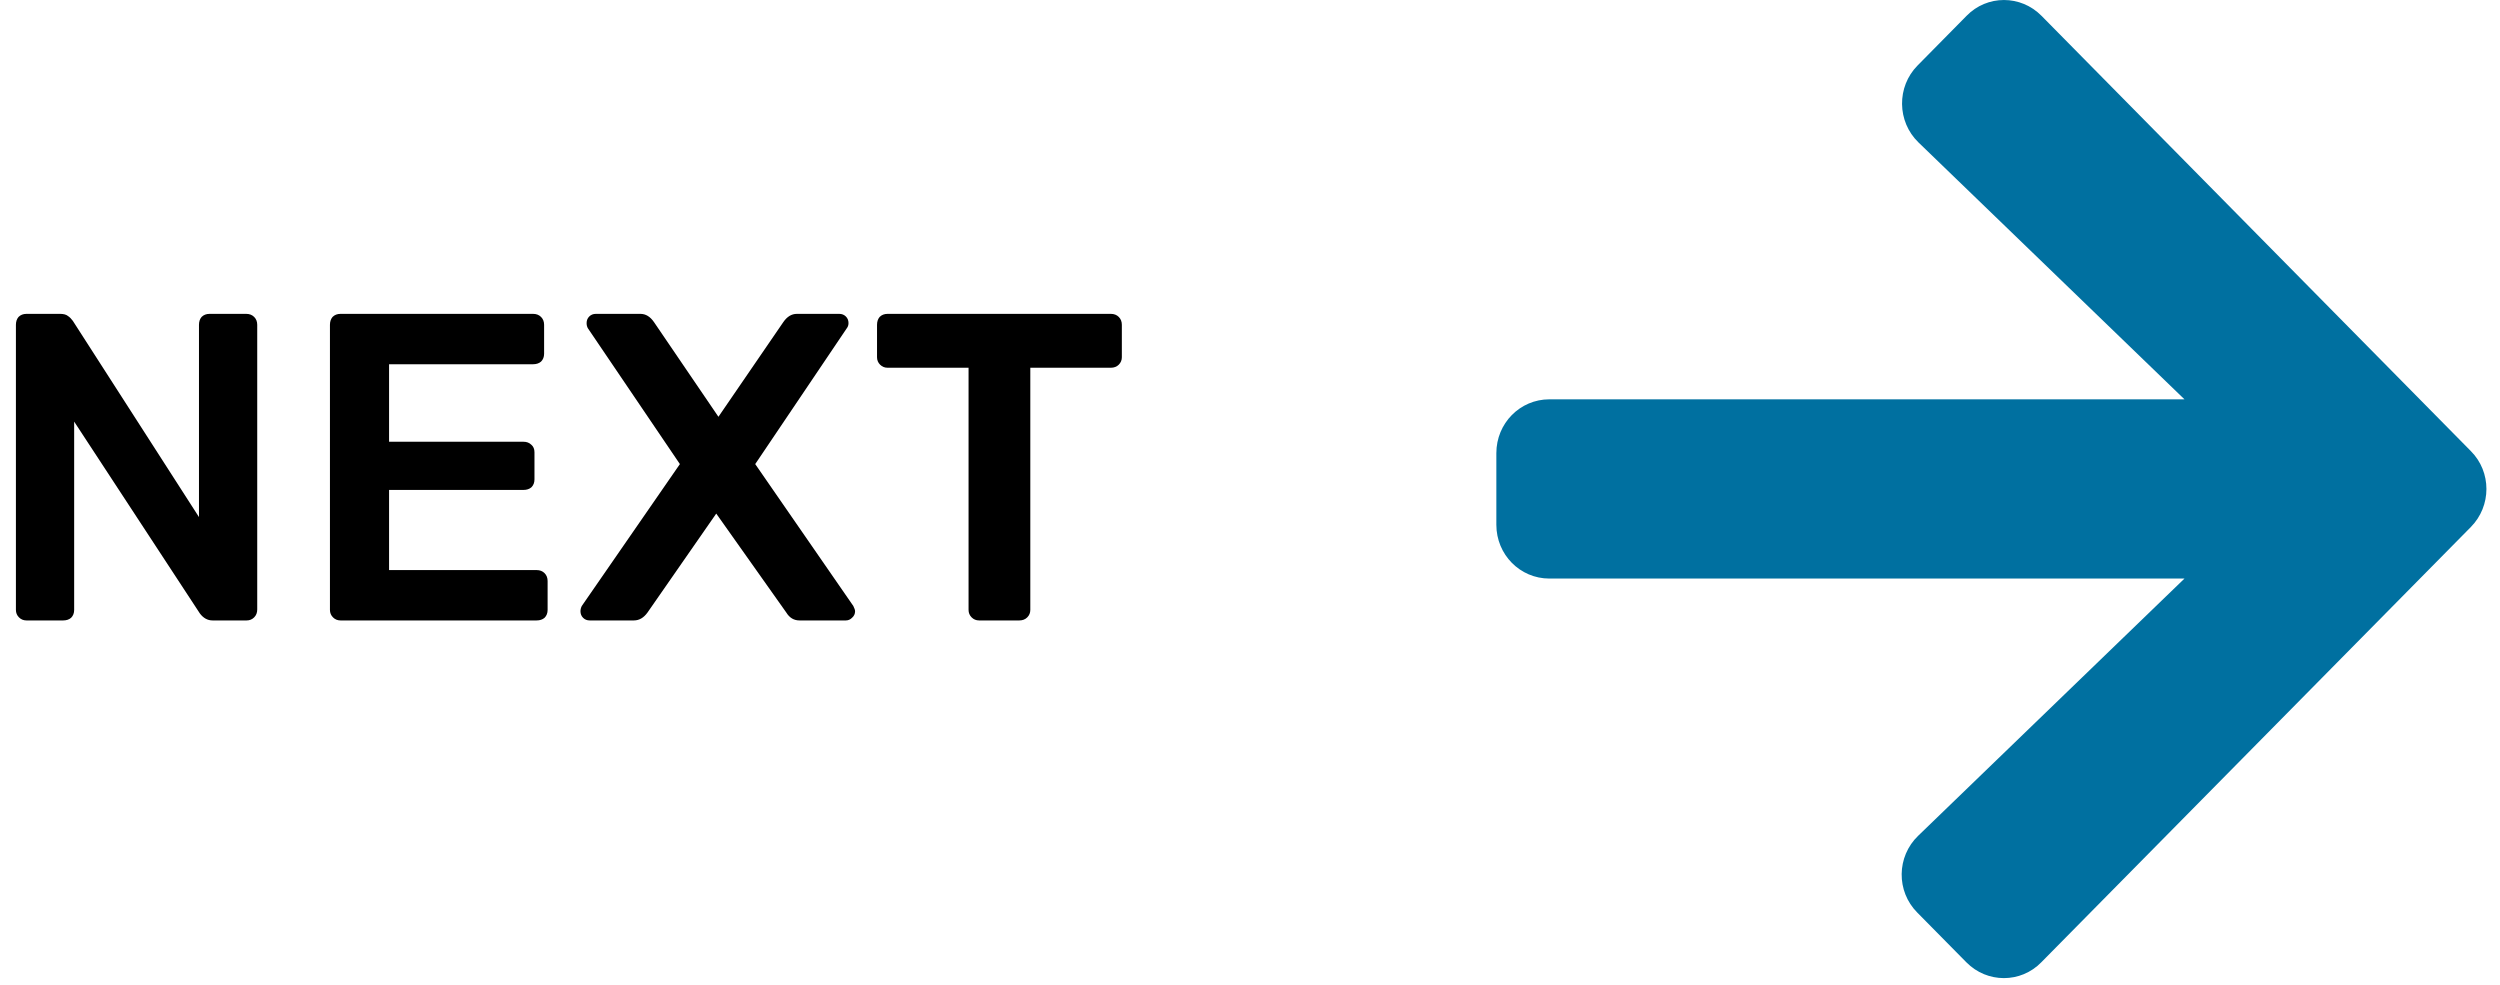 <svg width="137" height="54" viewBox="0 0 137 54" fill="none" xmlns="http://www.w3.org/2000/svg">
<path d="M105.068 50.01L107.757 52.735C108.895 53.889 110.736 53.889 111.862 52.735L135.402 28.881C136.541 27.727 136.541 25.861 135.402 24.719L111.874 0.866C110.736 -0.288 108.895 -0.288 107.769 0.866L105.081 3.591C103.93 4.757 103.954 6.66 105.129 7.802L119.709 21.883L84.906 21.883C83.296 21.883 82 23.197 82 24.83V28.758C82 30.391 83.296 31.705 84.906 31.705L119.709 31.705L105.117 45.799C103.93 46.94 103.906 48.843 105.068 50.01V50.01Z" fill="#0070A0"/>
<path d="M1.448 34C1.288 34 1.152 33.944 1.04 33.832C0.928 33.72 0.872 33.584 0.872 33.424V17.8C0.872 17.624 0.92 17.48 1.016 17.368C1.128 17.256 1.272 17.2 1.448 17.2H3.296C3.488 17.2 3.632 17.24 3.728 17.32C3.824 17.384 3.912 17.472 3.992 17.584L10.904 28.336V17.8C10.904 17.624 10.952 17.48 11.048 17.368C11.16 17.256 11.304 17.2 11.48 17.2H13.496C13.672 17.2 13.816 17.256 13.928 17.368C14.04 17.48 14.096 17.624 14.096 17.8V33.4C14.096 33.576 14.04 33.72 13.928 33.832C13.816 33.944 13.68 34 13.52 34H11.648C11.376 34 11.144 33.872 10.952 33.616L4.064 23.104V33.424C4.064 33.6 4.008 33.744 3.896 33.856C3.784 33.952 3.64 34 3.464 34H1.448ZM18.657 34C18.497 34 18.361 33.944 18.249 33.832C18.137 33.72 18.081 33.584 18.081 33.424V17.8C18.081 17.624 18.129 17.48 18.225 17.368C18.337 17.256 18.481 17.2 18.657 17.2H29.217C29.393 17.2 29.537 17.256 29.649 17.368C29.761 17.48 29.817 17.624 29.817 17.8V19.384C29.817 19.56 29.761 19.704 29.649 19.816C29.537 19.912 29.393 19.96 29.217 19.96H21.321V24.208H28.689C28.865 24.208 29.009 24.264 29.121 24.376C29.233 24.472 29.289 24.608 29.289 24.784V26.272C29.289 26.448 29.233 26.592 29.121 26.704C29.009 26.8 28.865 26.848 28.689 26.848H21.321V31.24H29.409C29.585 31.24 29.729 31.296 29.841 31.408C29.953 31.52 30.009 31.664 30.009 31.84V33.424C30.009 33.6 29.953 33.744 29.841 33.856C29.729 33.952 29.585 34 29.409 34H18.657ZM32.314 34C32.17 34 32.05 33.952 31.954 33.856C31.858 33.76 31.81 33.64 31.81 33.496C31.81 33.4 31.834 33.304 31.882 33.208L37.258 25.432L32.218 17.992C32.17 17.912 32.146 17.816 32.146 17.704C32.146 17.56 32.194 17.44 32.29 17.344C32.386 17.248 32.506 17.2 32.65 17.2H35.098C35.386 17.2 35.634 17.352 35.842 17.656L39.37 22.84L42.922 17.656C43.13 17.352 43.378 17.2 43.666 17.2H45.994C46.138 17.2 46.258 17.248 46.354 17.344C46.45 17.44 46.498 17.56 46.498 17.704C46.498 17.816 46.466 17.912 46.402 17.992L41.386 25.432L46.762 33.208C46.826 33.336 46.858 33.432 46.858 33.496C46.858 33.64 46.802 33.76 46.69 33.856C46.594 33.952 46.482 34 46.354 34H43.81C43.506 34 43.266 33.856 43.09 33.568L39.25 28.144L35.482 33.568C35.274 33.856 35.026 34 34.738 34H32.314ZM53.653 34C53.493 34 53.357 33.944 53.245 33.832C53.133 33.72 53.077 33.584 53.077 33.424V20.152H48.637C48.477 20.152 48.341 20.096 48.229 19.984C48.117 19.872 48.061 19.736 48.061 19.576V17.8C48.061 17.624 48.109 17.48 48.205 17.368C48.317 17.256 48.461 17.2 48.637 17.2H60.877C61.053 17.2 61.197 17.256 61.309 17.368C61.421 17.48 61.477 17.624 61.477 17.8V19.576C61.477 19.736 61.421 19.872 61.309 19.984C61.197 20.096 61.053 20.152 60.877 20.152H56.461V33.424C56.461 33.584 56.405 33.72 56.293 33.832C56.181 33.944 56.037 34 55.861 34H53.653Z" fill="black"/>
</svg>
